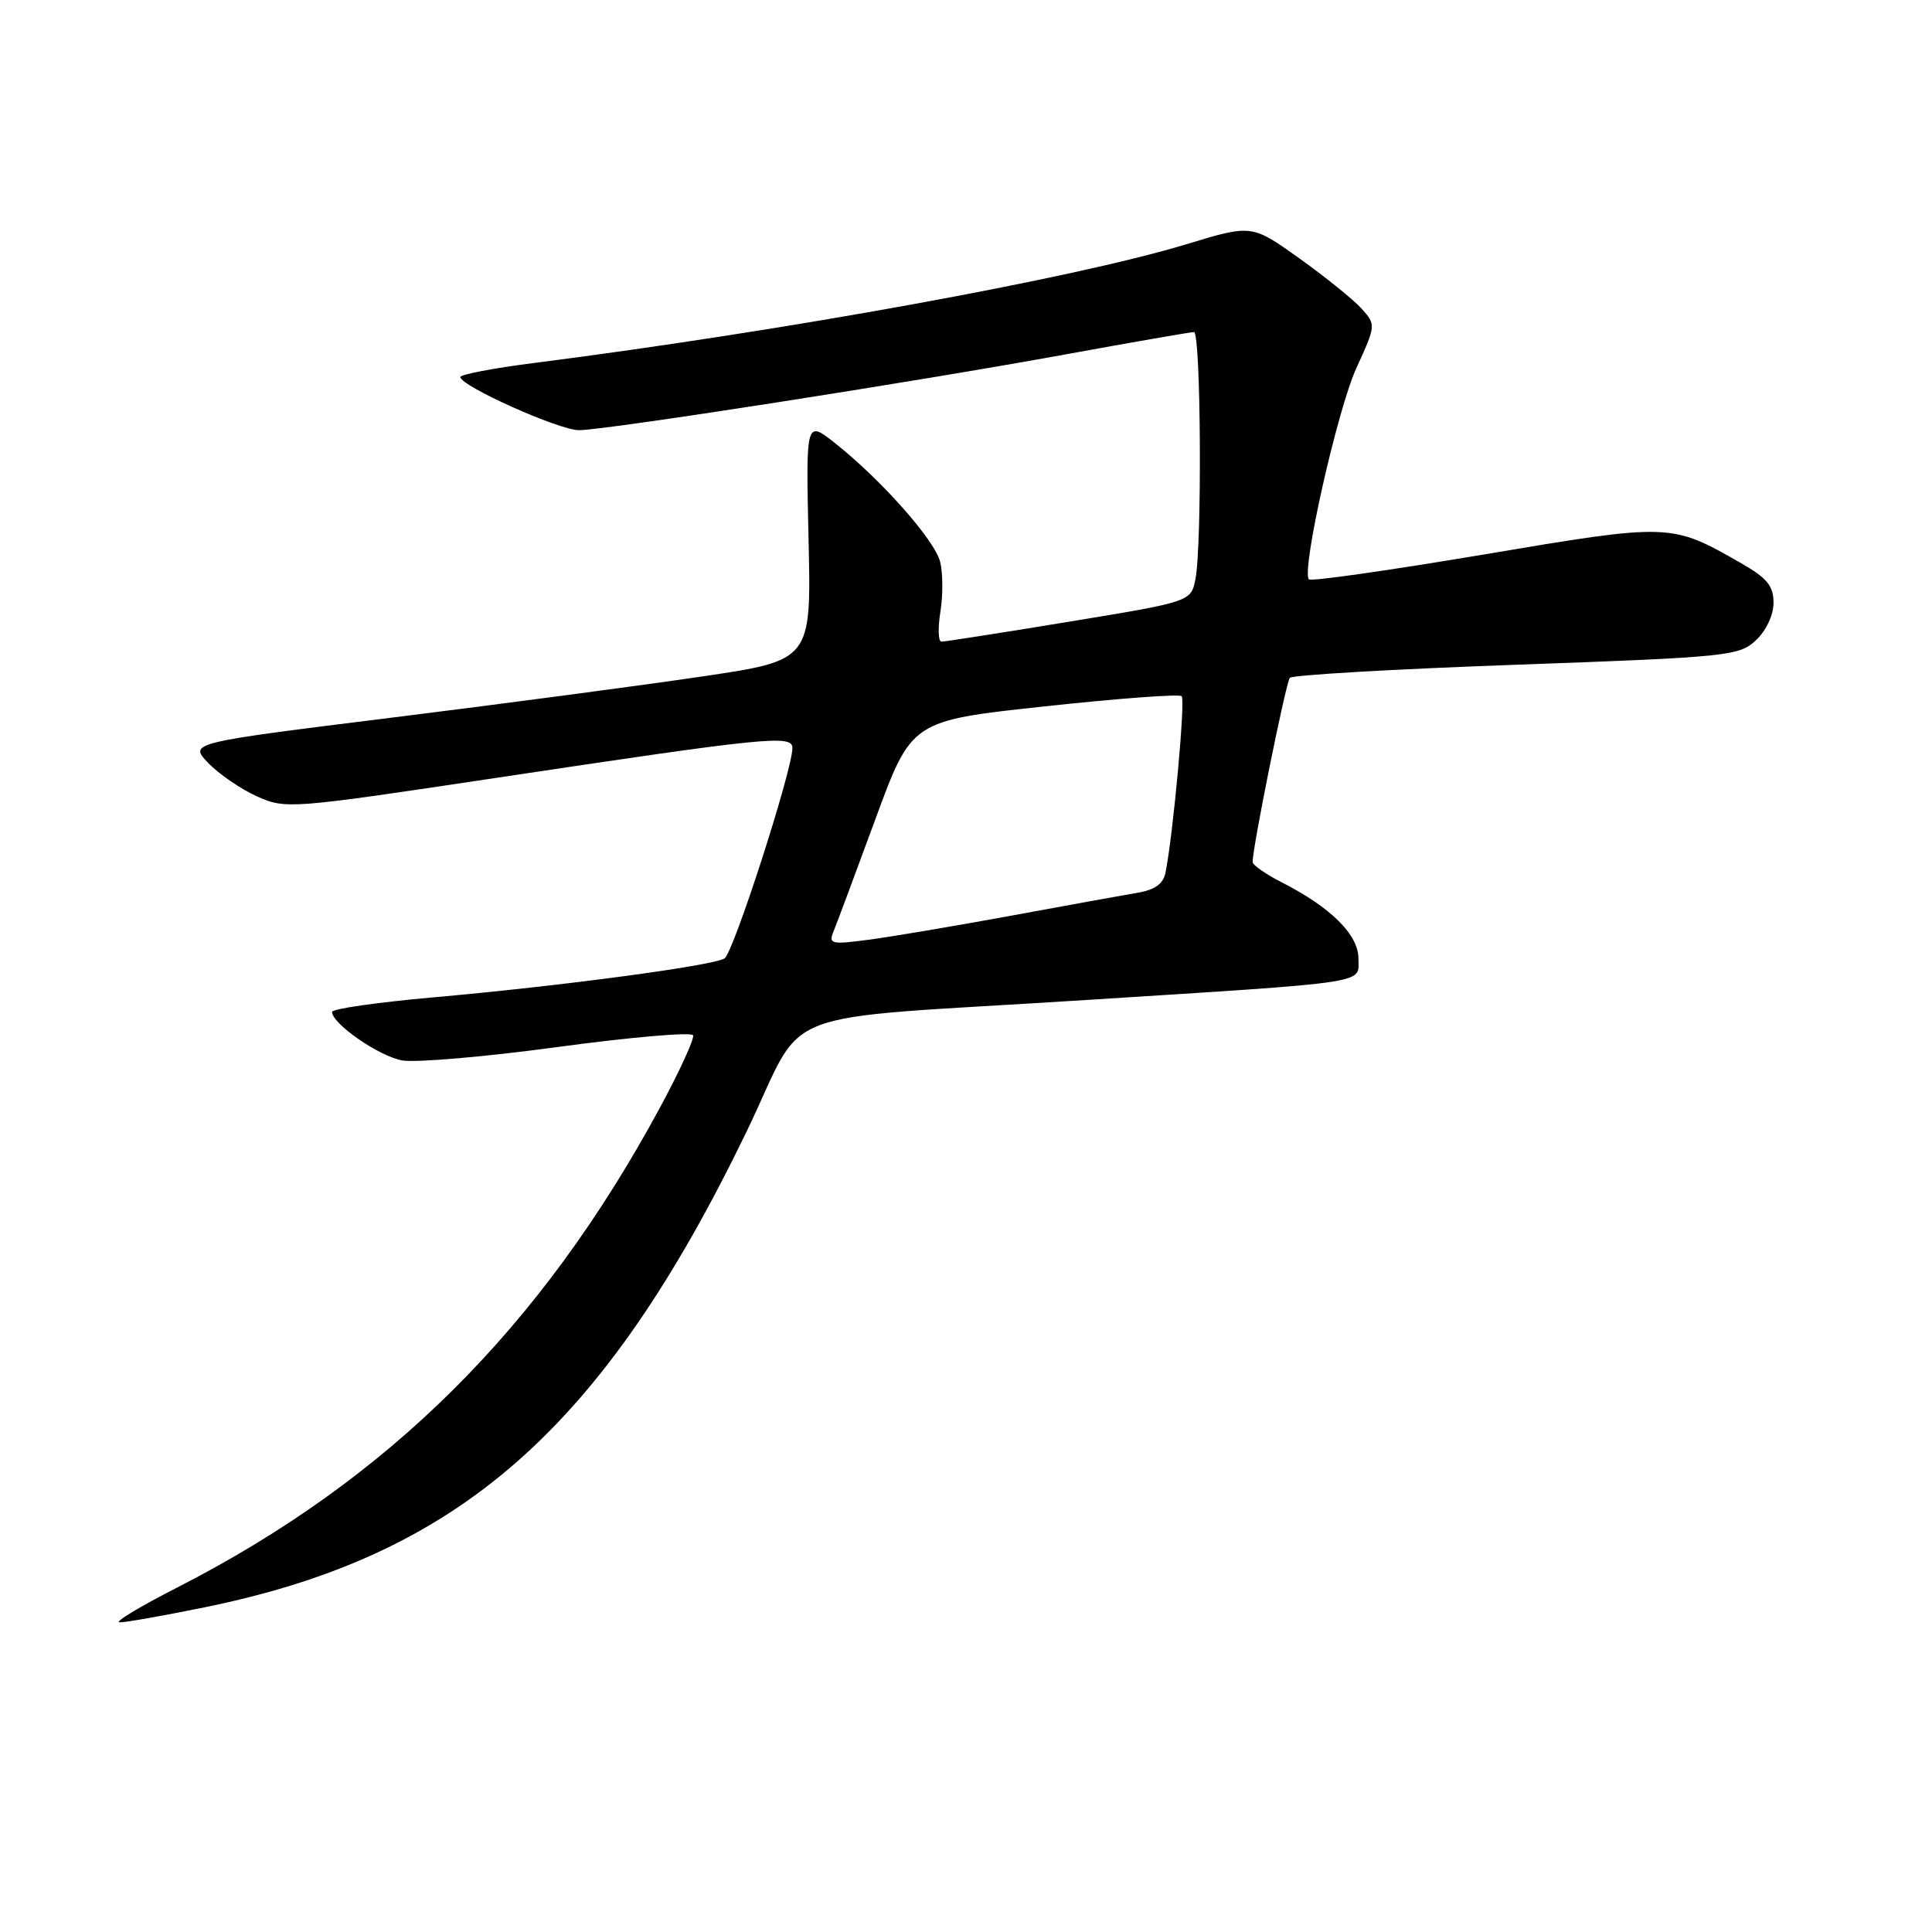 <?xml version="1.0" encoding="UTF-8" standalone="no"?>
<!DOCTYPE svg PUBLIC "-//W3C//DTD SVG 1.1//EN" "http://www.w3.org/Graphics/SVG/1.1/DTD/svg11.dtd" >
<svg xmlns="http://www.w3.org/2000/svg" xmlns:xlink="http://www.w3.org/1999/xlink" version="1.1" viewBox="0 0 256 256">
 <g >
 <path fill="currentColor"
d=" M 27.15 212.97 C 60.85 206.10 79.87 189.38 98.97 149.85 C 107.11 132.99 101.30 135.23 144.00 132.50 C 182.14 130.07 180.00 130.39 180.00 127.02 C 180.00 123.86 176.38 120.26 169.87 116.93 C 167.74 115.85 165.99 114.63 165.98 114.23 C 165.94 112.42 170.38 90.43 170.91 89.82 C 171.23 89.44 184.74 88.66 200.93 88.08 C 229.05 87.07 230.45 86.92 232.68 84.83 C 234.03 83.56 235.00 81.49 235.00 79.87 C 235.00 77.64 234.15 76.60 230.75 74.65 C 221.41 69.30 221.38 69.30 196.57 73.48 C 184.13 75.57 173.72 77.06 173.44 76.77 C 172.39 75.72 177.20 54.29 179.73 48.77 C 182.32 43.10 182.33 43.02 180.42 40.90 C 179.37 39.73 175.66 36.73 172.18 34.24 C 165.86 29.73 165.86 29.73 157.18 32.37 C 142.33 36.88 104.25 43.81 70.75 48.10 C 65.39 48.78 61.00 49.62 61.00 49.96 C 61.00 51.14 74.07 57.00 76.71 57.00 C 80.20 57.00 121.11 50.63 141.46 46.91 C 150.24 45.31 157.78 44.00 158.21 44.00 C 159.13 44.00 159.29 72.30 158.40 76.74 C 157.81 79.72 157.81 79.72 141.65 82.38 C 132.77 83.84 125.16 85.03 124.74 85.02 C 124.32 85.01 124.26 83.22 124.61 81.05 C 124.96 78.87 124.94 75.91 124.58 74.46 C 123.86 71.57 116.78 63.58 110.66 58.73 C 106.78 55.66 106.78 55.66 107.14 71.58 C 107.50 87.50 107.50 87.50 93.00 89.64 C 85.03 90.82 66.47 93.28 51.77 95.11 C 25.04 98.43 25.04 98.43 27.59 101.10 C 29.00 102.56 31.89 104.55 34.02 105.51 C 37.83 107.23 38.39 107.18 65.50 103.11 C 101.67 97.67 105.00 97.33 105.00 99.11 C 105.00 102.02 97.18 126.27 96.00 127.00 C 94.42 127.97 74.26 130.67 57.25 132.17 C 49.96 132.82 44.00 133.68 44.00 134.08 C 44.00 135.65 50.21 139.95 53.28 140.51 C 55.05 140.83 64.38 140.03 74.00 138.72 C 83.62 137.42 91.65 136.73 91.84 137.18 C 92.02 137.64 90.05 141.95 87.45 146.76 C 71.65 176.00 51.47 196.06 23.43 210.38 C 18.52 212.89 15.10 214.95 15.84 214.97 C 16.58 214.99 21.67 214.09 27.15 212.97 Z  M 110.47 123.36 C 110.89 122.34 113.38 115.65 116.01 108.50 C 120.79 95.50 120.79 95.50 138.41 93.60 C 148.10 92.55 156.28 91.94 156.58 92.25 C 157.08 92.75 155.47 110.36 154.44 115.62 C 154.15 117.10 153.05 117.90 150.76 118.29 C 148.97 118.59 141.43 119.96 134.00 121.33 C 126.58 122.69 118.07 124.13 115.10 124.52 C 110.09 125.18 109.75 125.10 110.47 123.36 Z "/>
</g>
</svg>